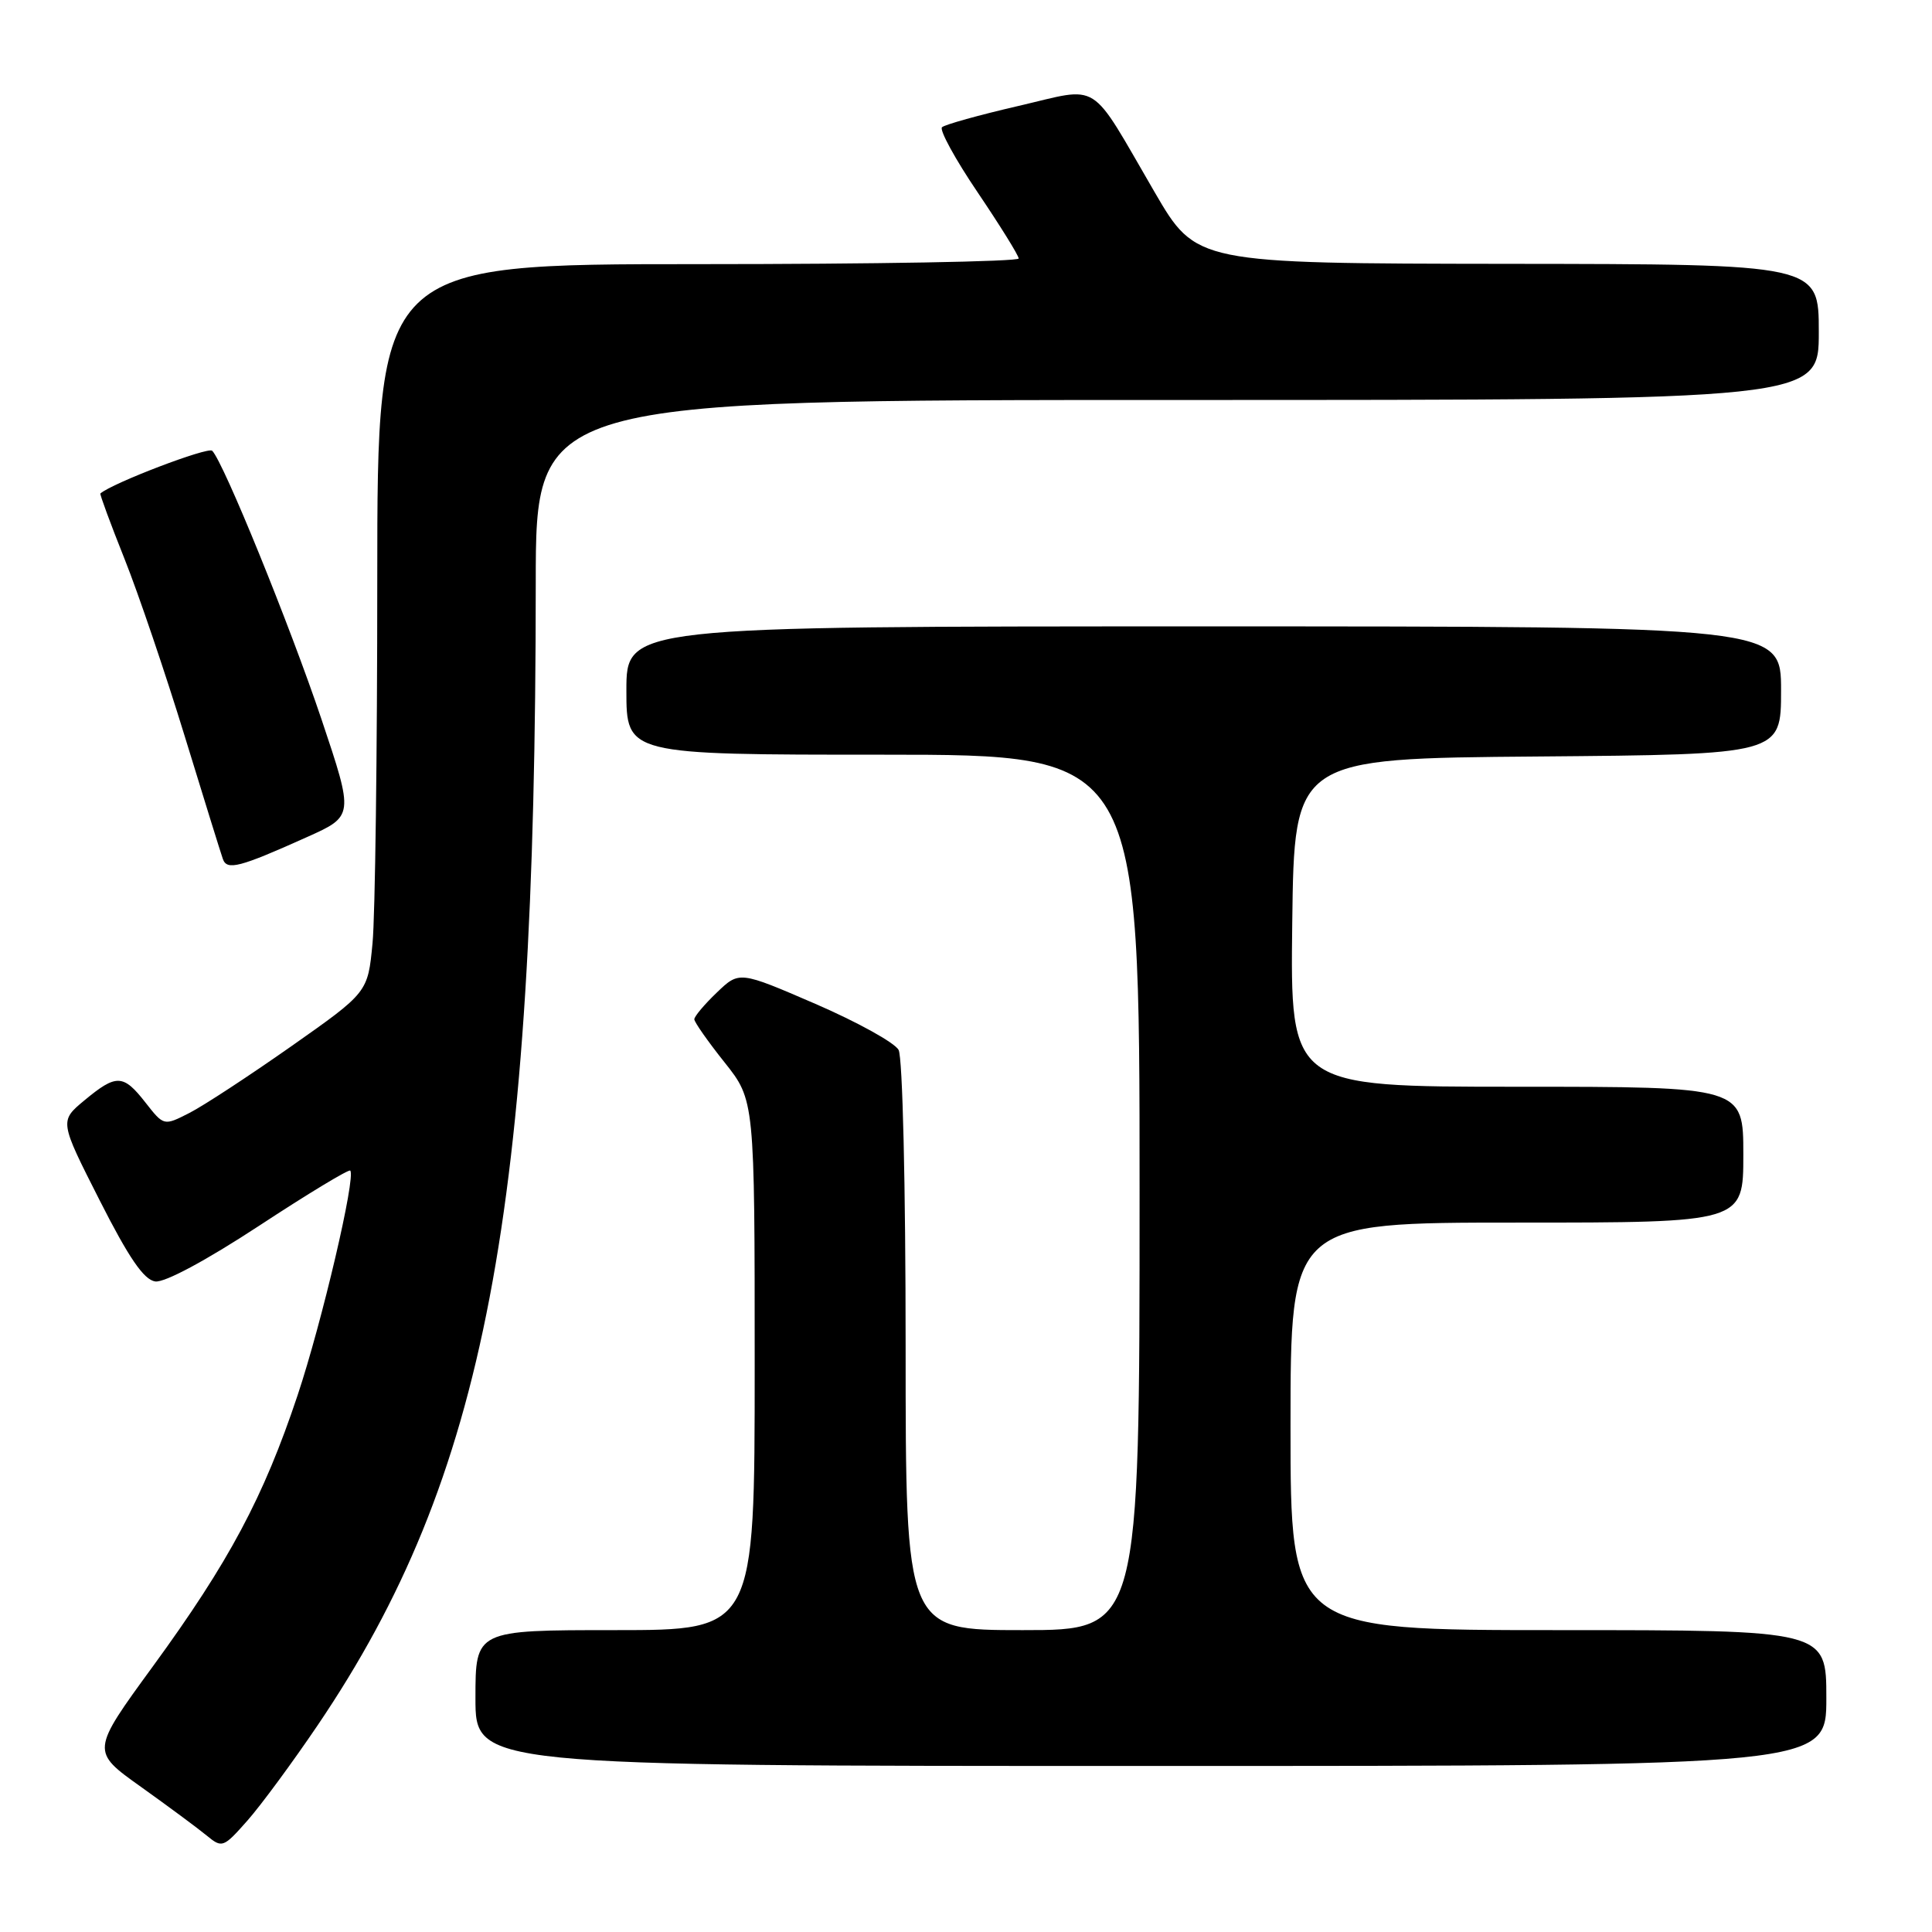 <?xml version="1.0" encoding="UTF-8" standalone="no"?>
<!DOCTYPE svg PUBLIC "-//W3C//DTD SVG 1.1//EN" "http://www.w3.org/Graphics/SVG/1.1/DTD/svg11.dtd" >
<svg xmlns="http://www.w3.org/2000/svg" xmlns:xlink="http://www.w3.org/1999/xlink" version="1.1" viewBox="0 0 256 256">
 <g >
 <path fill="currentColor"
d=" M 42.13 228.55 C 64.31 195.75 70.98 160.80 70.99 77.25 C 71.00 53.00 71.00 53.00 156.00 53.00 C 241.00 53.00 241.00 53.00 241.00 44.00 C 241.00 35.00 241.00 35.00 199.75 34.96 C 158.50 34.91 158.50 34.91 153.00 25.47 C 144.19 10.33 146.00 11.48 134.94 14.04 C 129.75 15.24 125.19 16.51 124.82 16.86 C 124.45 17.21 126.57 21.10 129.55 25.50 C 132.52 29.90 134.97 33.84 134.98 34.25 C 134.99 34.66 115.88 35.00 92.50 35.00 C 50.00 35.00 50.00 35.00 49.99 76.75 C 49.99 99.71 49.71 121.42 49.36 125.00 C 48.74 131.50 48.74 131.50 38.62 138.62 C 33.05 142.53 26.97 146.52 25.10 147.47 C 21.71 149.20 21.71 149.20 19.28 146.10 C 16.33 142.32 15.42 142.29 11.19 145.80 C 7.88 148.55 7.88 148.55 13.19 159.02 C 17.07 166.68 19.06 169.58 20.57 169.80 C 21.82 169.97 27.27 167.05 34.35 162.41 C 40.79 158.18 46.22 154.90 46.41 155.11 C 47.17 155.97 42.68 175.14 39.43 184.89 C 34.92 198.40 30.35 206.96 20.28 220.77 C 12.05 232.05 12.05 232.05 18.68 236.77 C 22.32 239.37 26.25 242.28 27.40 243.23 C 29.43 244.90 29.60 244.84 32.79 241.23 C 34.60 239.18 38.80 233.47 42.13 228.55 Z  M 242.00 225.00 C 242.00 216.00 242.00 216.00 206.50 216.00 C 171.00 216.00 171.00 216.00 171.00 189.00 C 171.00 162.00 171.00 162.00 201.00 162.00 C 231.00 162.00 231.00 162.00 231.00 153.00 C 231.00 144.00 231.00 144.00 200.98 144.00 C 170.96 144.00 170.96 144.00 171.23 122.25 C 171.50 100.50 171.50 100.50 203.75 100.24 C 236.00 99.97 236.00 99.97 236.00 91.49 C 236.00 83.00 236.00 83.00 159.50 83.00 C 83.00 83.00 83.00 83.00 83.00 91.50 C 83.00 100.00 83.00 100.00 117.00 100.00 C 151.00 100.00 151.00 100.00 151.00 158.00 C 151.00 216.00 151.00 216.00 135.50 216.00 C 120.00 216.00 120.00 216.00 120.00 178.43 C 120.00 157.06 119.60 140.12 119.07 139.12 C 118.55 138.16 113.59 135.42 108.05 133.02 C 97.96 128.66 97.96 128.66 94.98 131.52 C 93.34 133.09 92.00 134.68 92.00 135.06 C 92.00 135.43 93.80 138.00 96.00 140.76 C 100.00 145.79 100.00 145.79 100.00 180.89 C 100.00 216.00 100.00 216.00 81.50 216.00 C 63.00 216.00 63.00 216.00 63.00 225.00 C 63.00 234.00 63.00 234.00 152.50 234.00 C 242.00 234.00 242.00 234.00 242.00 225.00 Z  M 40.65 110.93 C 46.90 108.13 46.90 108.13 42.60 95.31 C 38.38 82.77 29.63 61.26 28.12 59.73 C 27.57 59.17 14.88 64.01 13.30 65.39 C 13.20 65.48 14.63 69.37 16.49 74.03 C 18.35 78.69 21.93 89.25 24.46 97.50 C 26.99 105.75 29.27 113.09 29.53 113.82 C 30.07 115.37 31.73 114.94 40.65 110.93 Z "/>
</g>
</svg>